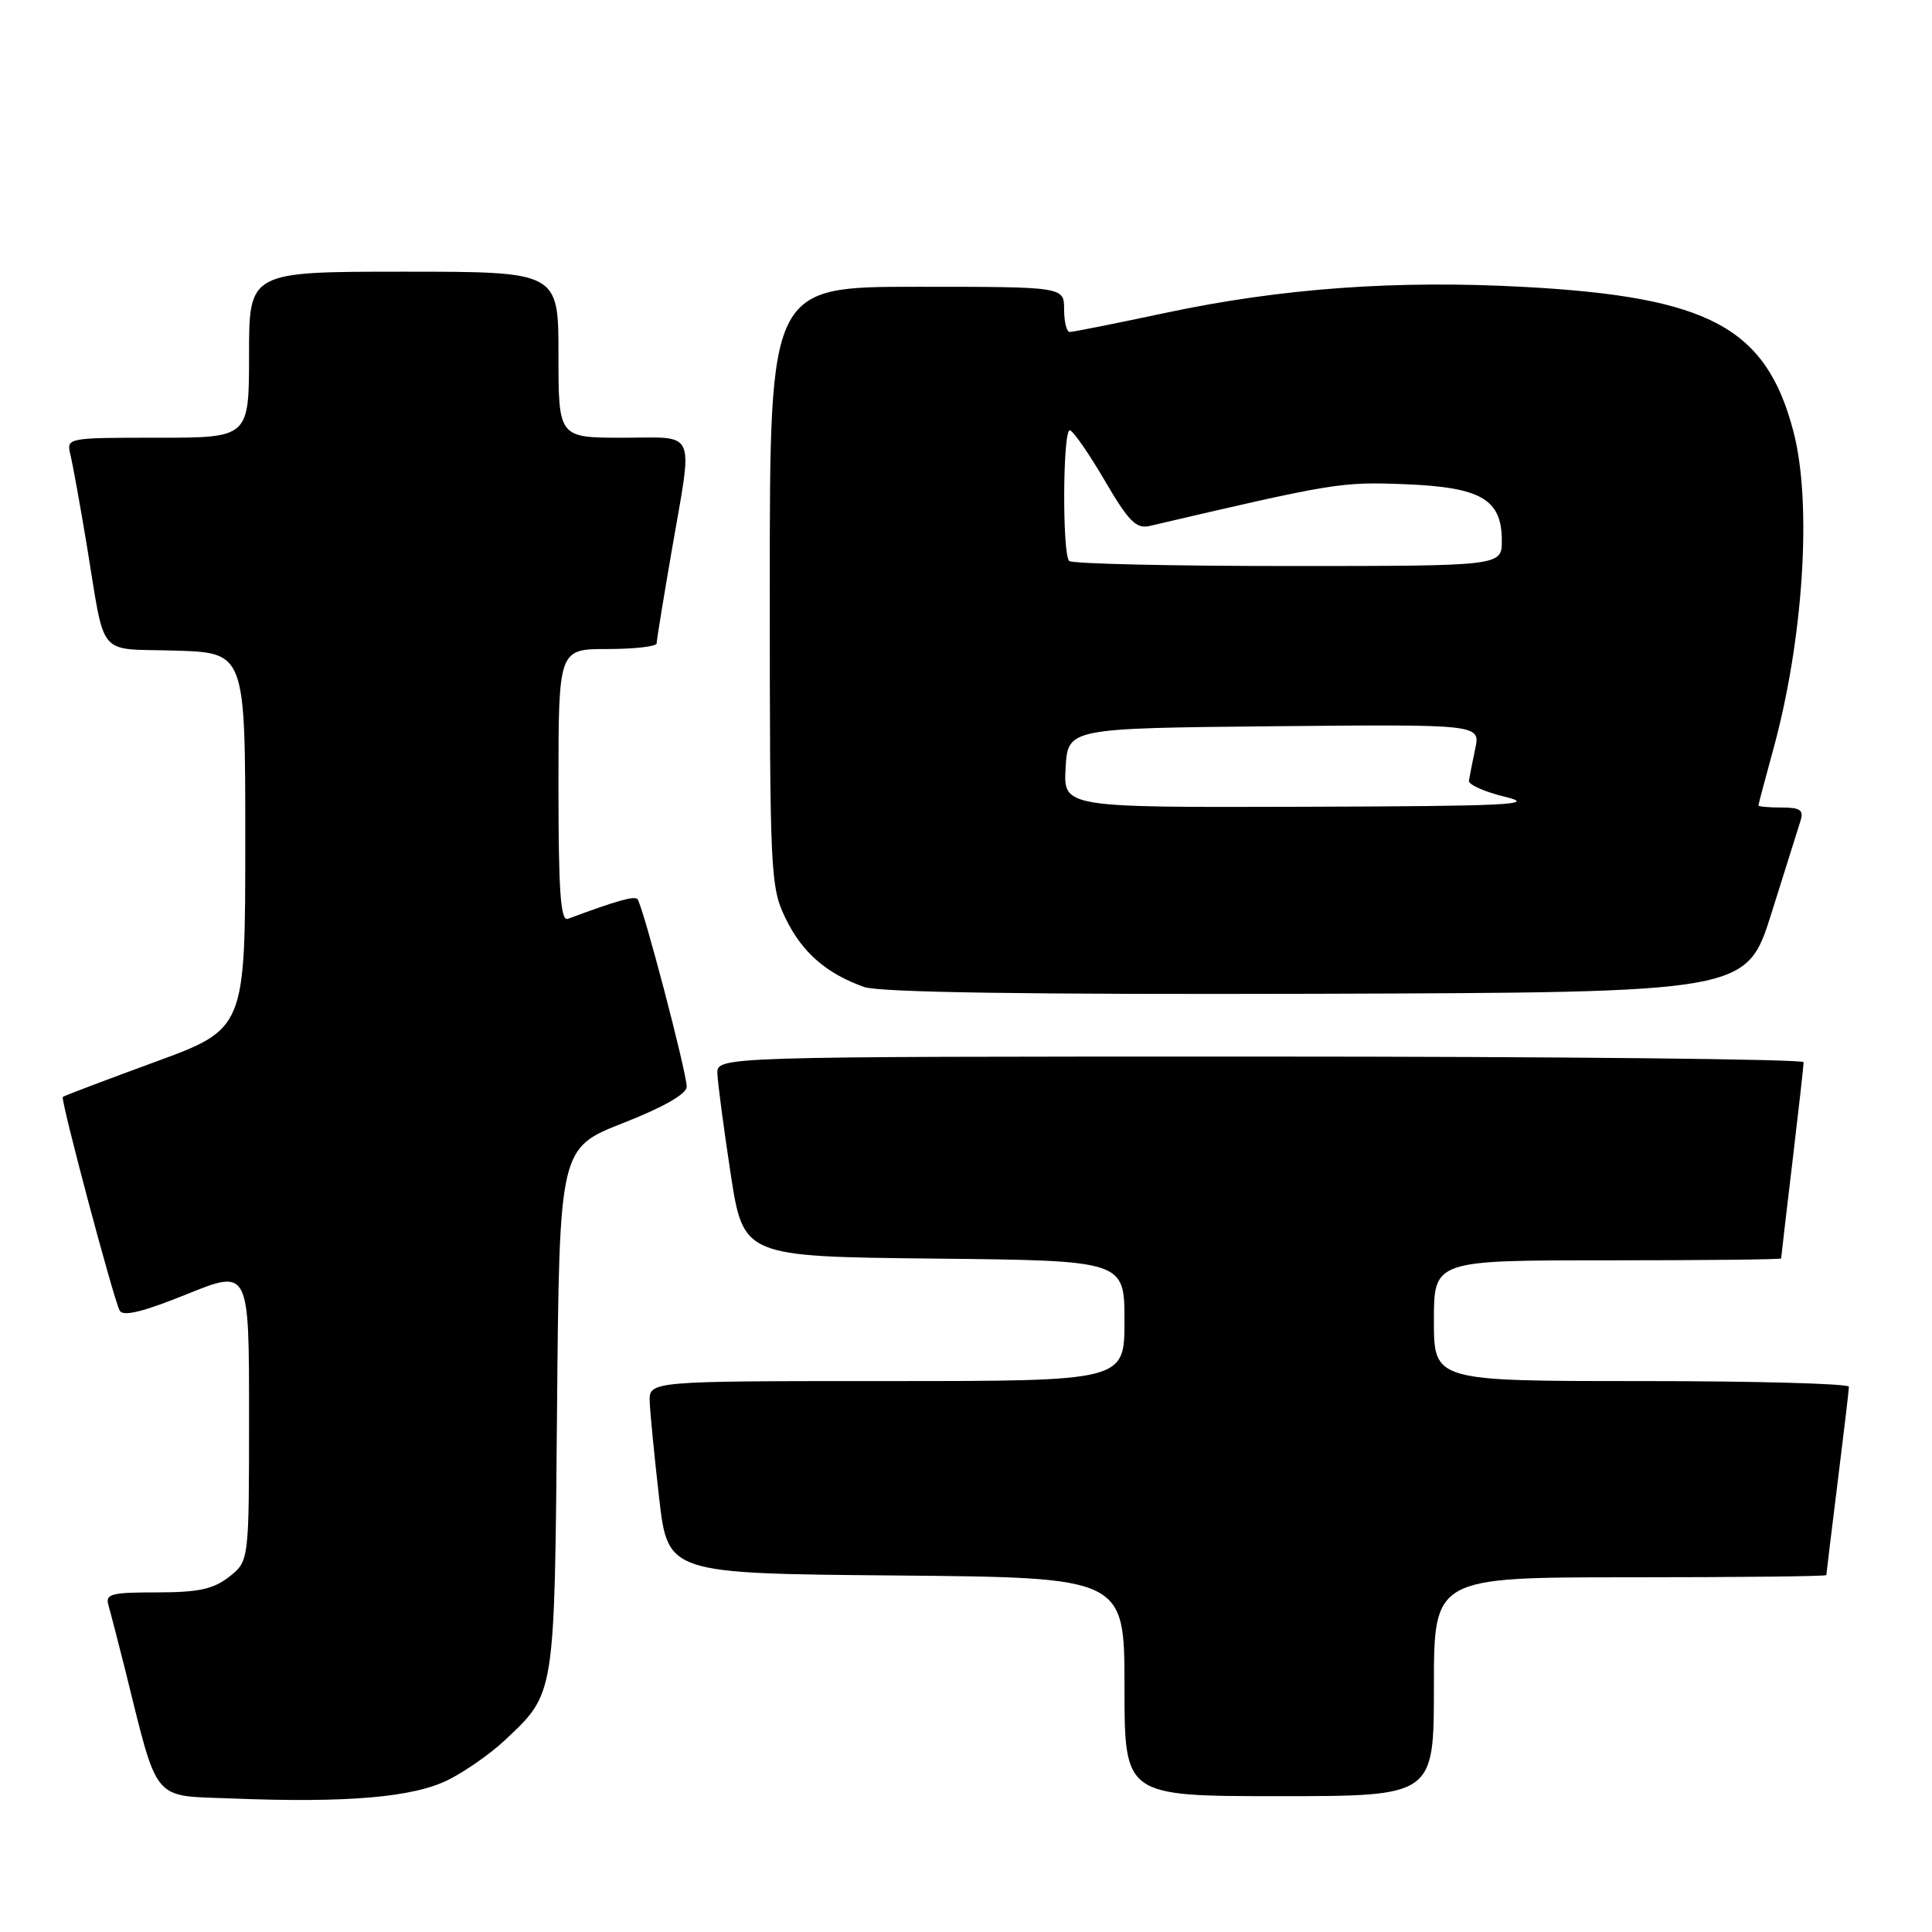 <?xml version="1.0" encoding="UTF-8" standalone="no"?>
<!DOCTYPE svg PUBLIC "-//W3C//DTD SVG 1.1//EN" "http://www.w3.org/Graphics/SVG/1.1/DTD/svg11.dtd" >
<svg xmlns="http://www.w3.org/2000/svg" xmlns:xlink="http://www.w3.org/1999/xlink" version="1.1" viewBox="0 0 256 256">
 <g >
 <path fill="currentColor"
d=" M 59.40 235.84 C 61.65 234.71 65.00 232.37 66.84 230.64 C 73.60 224.27 73.47 225.09 73.81 186.81 C 74.12 152.13 74.12 152.13 82.56 148.81 C 87.92 146.71 90.99 144.95 90.99 144.00 C 90.99 142.07 85.14 119.81 84.46 119.13 C 84.03 118.69 81.61 119.38 75.25 121.75 C 74.28 122.11 74.00 118.17 74.00 104.11 C 74.00 86.00 74.00 86.00 80.50 86.00 C 84.08 86.00 87.00 85.66 87.01 85.25 C 87.01 84.84 87.91 79.33 89.00 73.00 C 91.84 56.57 92.46 58.00 82.50 58.00 C 74.00 58.00 74.00 58.00 74.00 47.00 C 74.00 36.00 74.00 36.00 53.50 36.00 C 33.00 36.00 33.00 36.00 33.00 47.00 C 33.00 58.00 33.00 58.00 20.89 58.00 C 8.84 58.00 8.79 58.01 9.33 60.25 C 9.63 61.49 10.59 66.78 11.46 72.00 C 14.03 87.53 12.66 85.88 23.26 86.21 C 32.50 86.50 32.50 86.50 32.50 111.41 C 32.50 136.33 32.50 136.33 20.53 140.72 C 13.95 143.13 8.45 145.21 8.32 145.35 C 7.99 145.67 15.06 172.22 15.86 173.66 C 16.31 174.48 18.94 173.84 24.75 171.49 C 33.00 168.16 33.00 168.16 33.00 187.51 C 33.00 206.85 33.00 206.85 30.37 208.93 C 28.28 210.57 26.30 211.00 20.80 211.00 C 14.67 211.00 13.92 211.20 14.38 212.75 C 14.66 213.71 15.62 217.43 16.52 221.00 C 21.05 239.19 19.97 237.88 30.81 238.31 C 46.02 238.91 54.77 238.16 59.40 235.84 Z  M 190.00 223.50 C 190.00 209.00 190.00 209.00 216.00 209.00 C 230.30 209.00 242.00 208.87 242.00 208.71 C 242.00 208.55 242.67 203.04 243.49 196.46 C 244.31 189.88 244.99 184.16 244.99 183.75 C 245.00 183.34 232.62 183.00 217.50 183.00 C 190.00 183.00 190.00 183.00 190.00 175.00 C 190.00 167.00 190.00 167.00 213.00 167.00 C 225.65 167.00 236.00 166.89 236.01 166.75 C 236.01 166.61 236.68 160.88 237.50 154.00 C 238.32 147.12 238.99 141.16 238.99 140.75 C 239.00 140.34 206.60 140.00 167.00 140.00 C 95.00 140.00 95.00 140.00 95.06 142.25 C 95.10 143.49 95.89 149.45 96.81 155.50 C 98.50 166.50 98.50 166.50 123.75 166.77 C 149.00 167.03 149.00 167.03 149.00 175.02 C 149.00 183.00 149.00 183.00 117.50 183.00 C 86.00 183.00 86.00 183.00 86.09 185.75 C 86.15 187.26 86.71 193.00 87.34 198.50 C 88.50 208.50 88.50 208.50 118.75 208.76 C 149.00 209.03 149.00 209.03 149.00 223.51 C 149.00 238.00 149.00 238.00 169.50 238.00 C 190.00 238.00 190.00 238.00 190.00 223.50 Z  M 234.73 121.00 C 236.55 115.22 238.28 109.71 238.58 108.75 C 239.03 107.34 238.53 107.00 236.07 107.00 C 234.38 107.00 233.00 106.88 233.00 106.73 C 233.00 106.58 233.87 103.32 234.92 99.48 C 238.96 84.84 240.13 66.77 237.66 57.26 C 234.07 43.42 226.52 39.35 202.00 38.02 C 185.02 37.09 169.81 38.19 154.47 41.45 C 147.89 42.85 142.16 43.99 141.75 43.99 C 141.34 44.00 141.00 42.65 141.00 41.00 C 141.00 38.00 141.00 38.00 121.50 38.00 C 102.00 38.00 102.00 38.00 102.00 77.68 C 102.00 115.87 102.08 117.53 104.09 121.68 C 106.27 126.19 109.47 128.99 114.50 130.78 C 116.52 131.50 136.18 131.79 174.46 131.68 C 231.43 131.50 231.43 131.50 234.73 121.00 Z  M 141.20 101.75 C 141.50 96.50 141.50 96.50 168.83 96.23 C 196.17 95.97 196.17 95.97 195.47 99.23 C 195.09 101.03 194.72 102.93 194.64 103.45 C 194.56 103.97 196.75 104.94 199.50 105.60 C 203.76 106.63 199.78 106.82 172.70 106.90 C 140.90 107.00 140.90 107.00 141.20 101.75 Z  M 141.67 74.33 C 140.74 73.41 140.82 57.00 141.75 57.02 C 142.16 57.03 144.23 60.00 146.35 63.62 C 149.55 69.10 150.55 70.11 152.35 69.69 C 176.81 63.97 177.69 63.83 186.15 64.16 C 196.26 64.56 199.00 66.15 199.00 71.65 C 199.00 75.00 199.00 75.00 170.67 75.00 C 155.08 75.00 142.03 74.70 141.67 74.33 Z "/>
</g>
</svg>